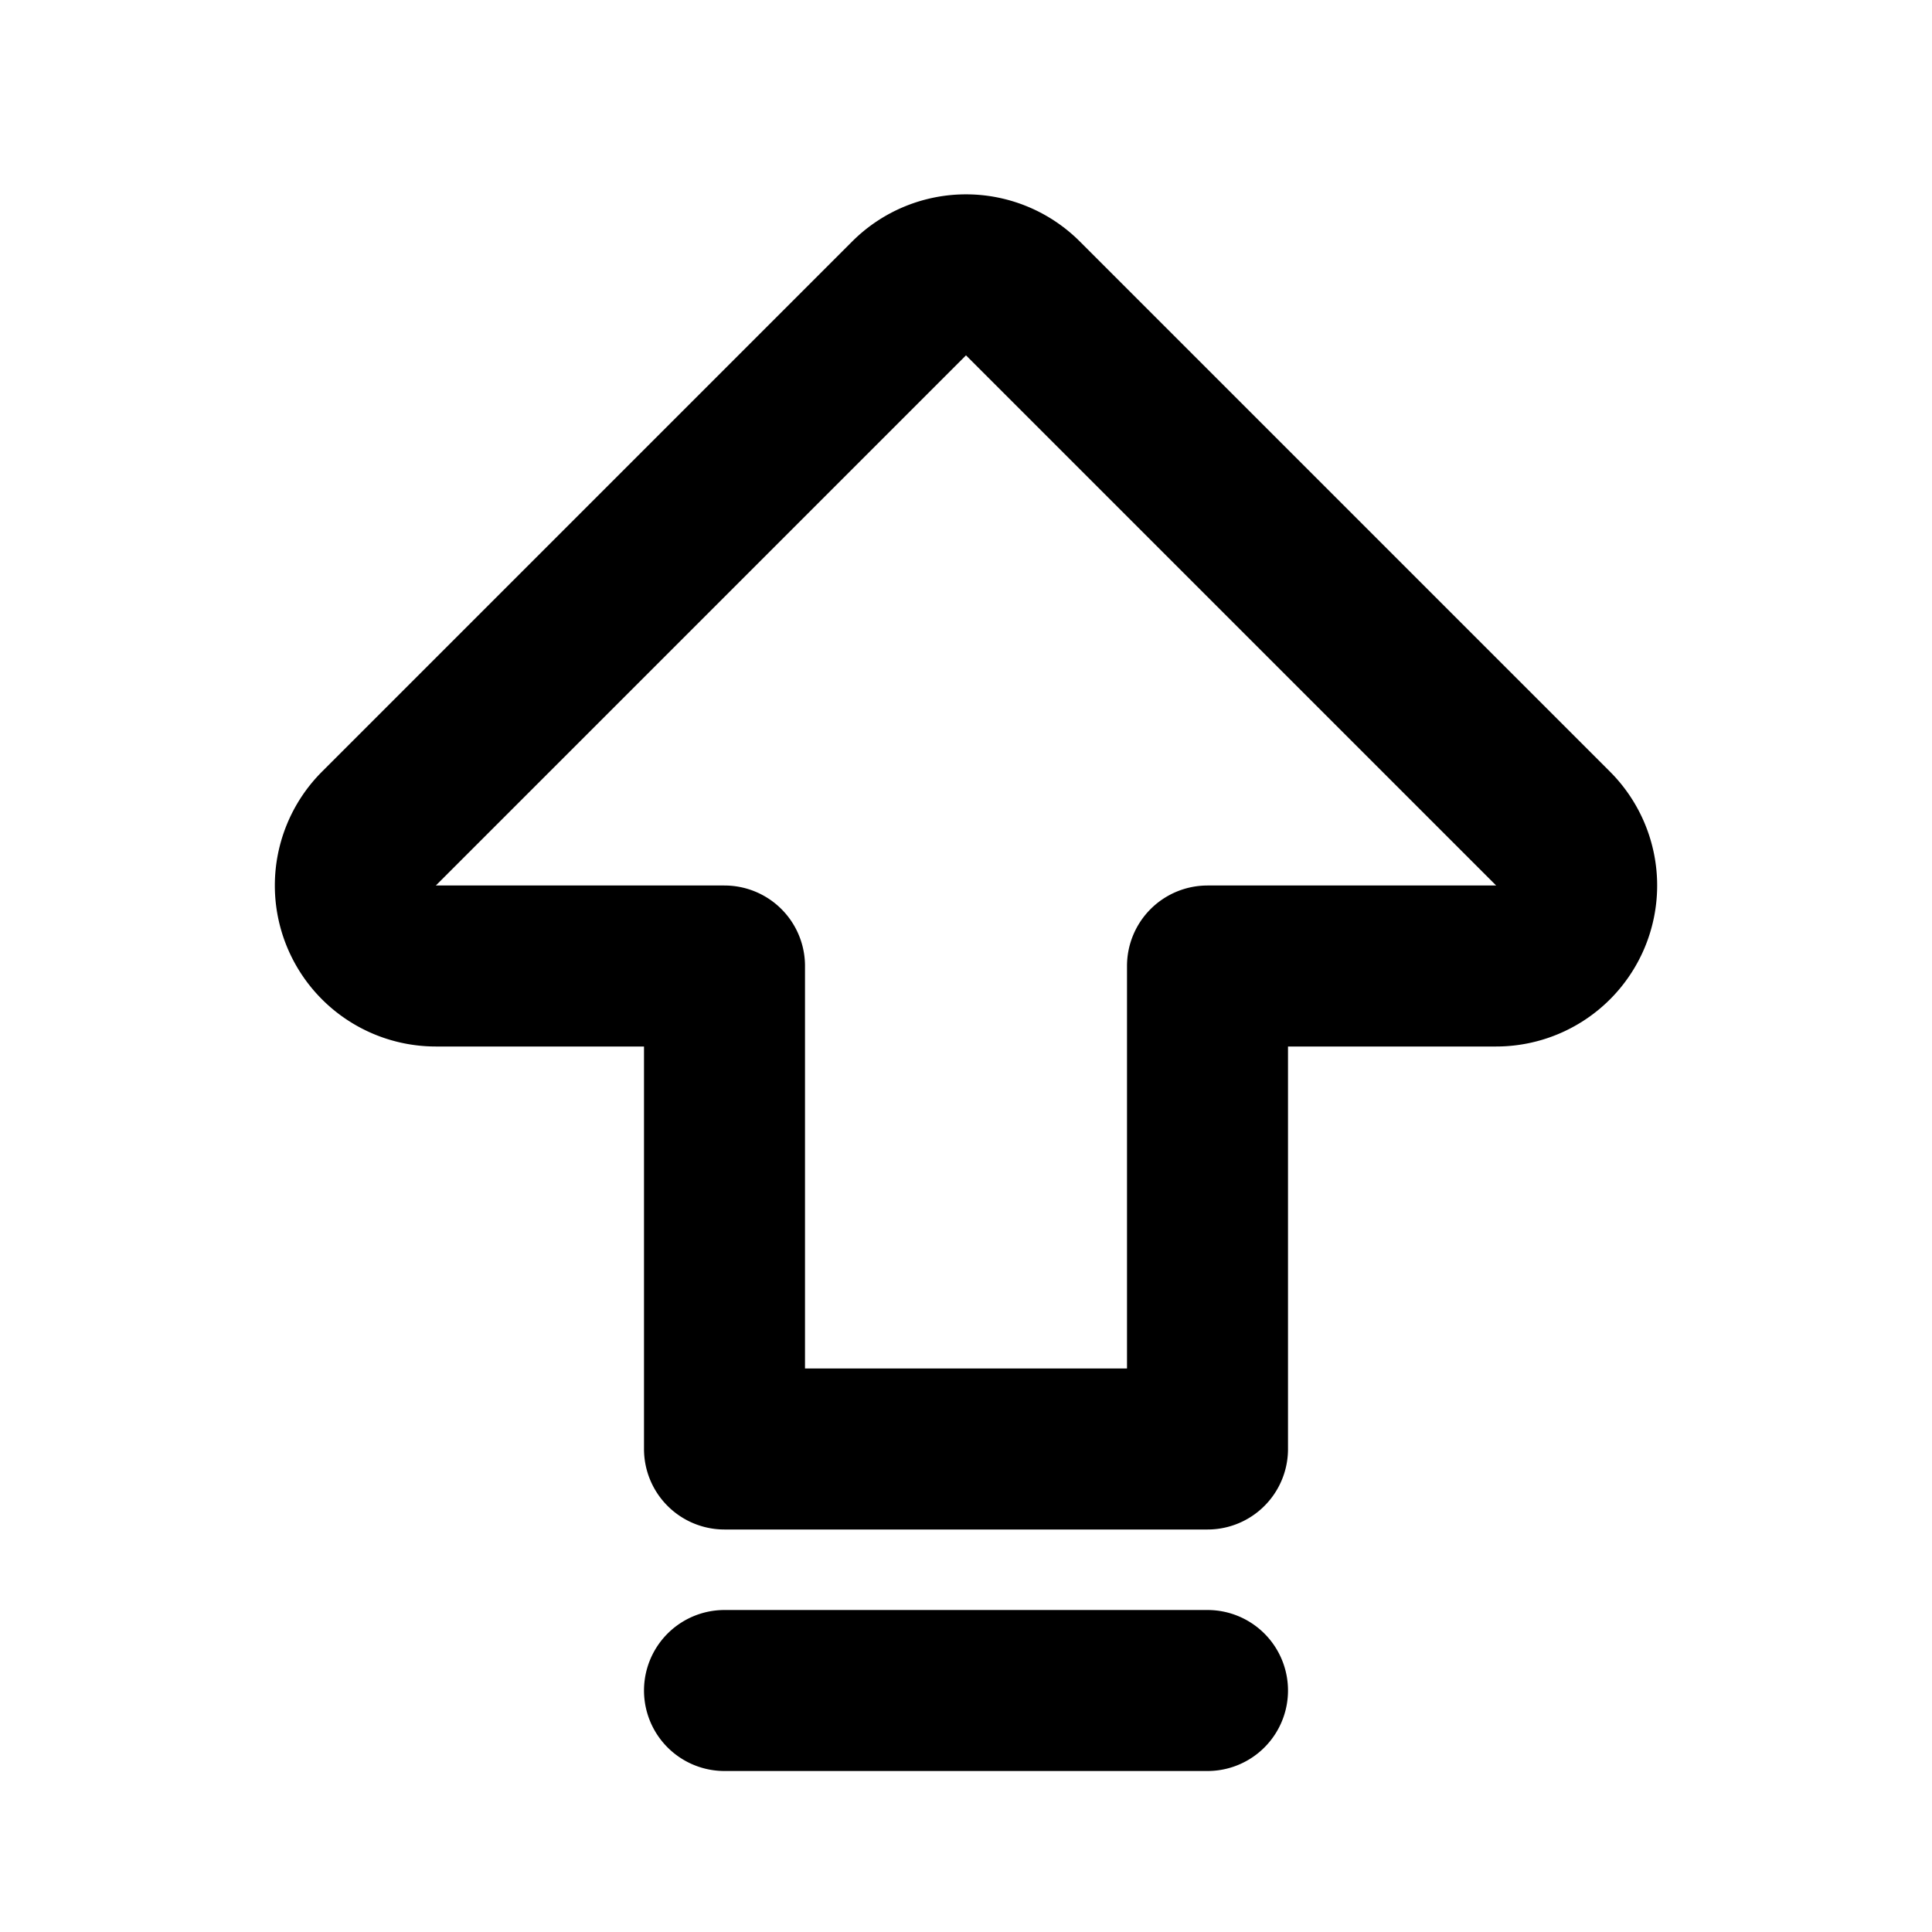 <svg xmlns="http://www.w3.org/2000/svg" viewBox="0 0 24 24" stroke-width="2" stroke="currentColor" fill="none" stroke-linecap="round" stroke-linejoin="round"><path d="M0 0h24v24H0z" stroke="none"/><path d="M9 12H5.414a1 1 0 0 1-.707-1.707l6.586-6.586a1 1 0 0 1 1.414 0l6.586 6.586A1 1 0 0 1 18.586 12H15v6H9v-6zM9 21h6"/></svg>